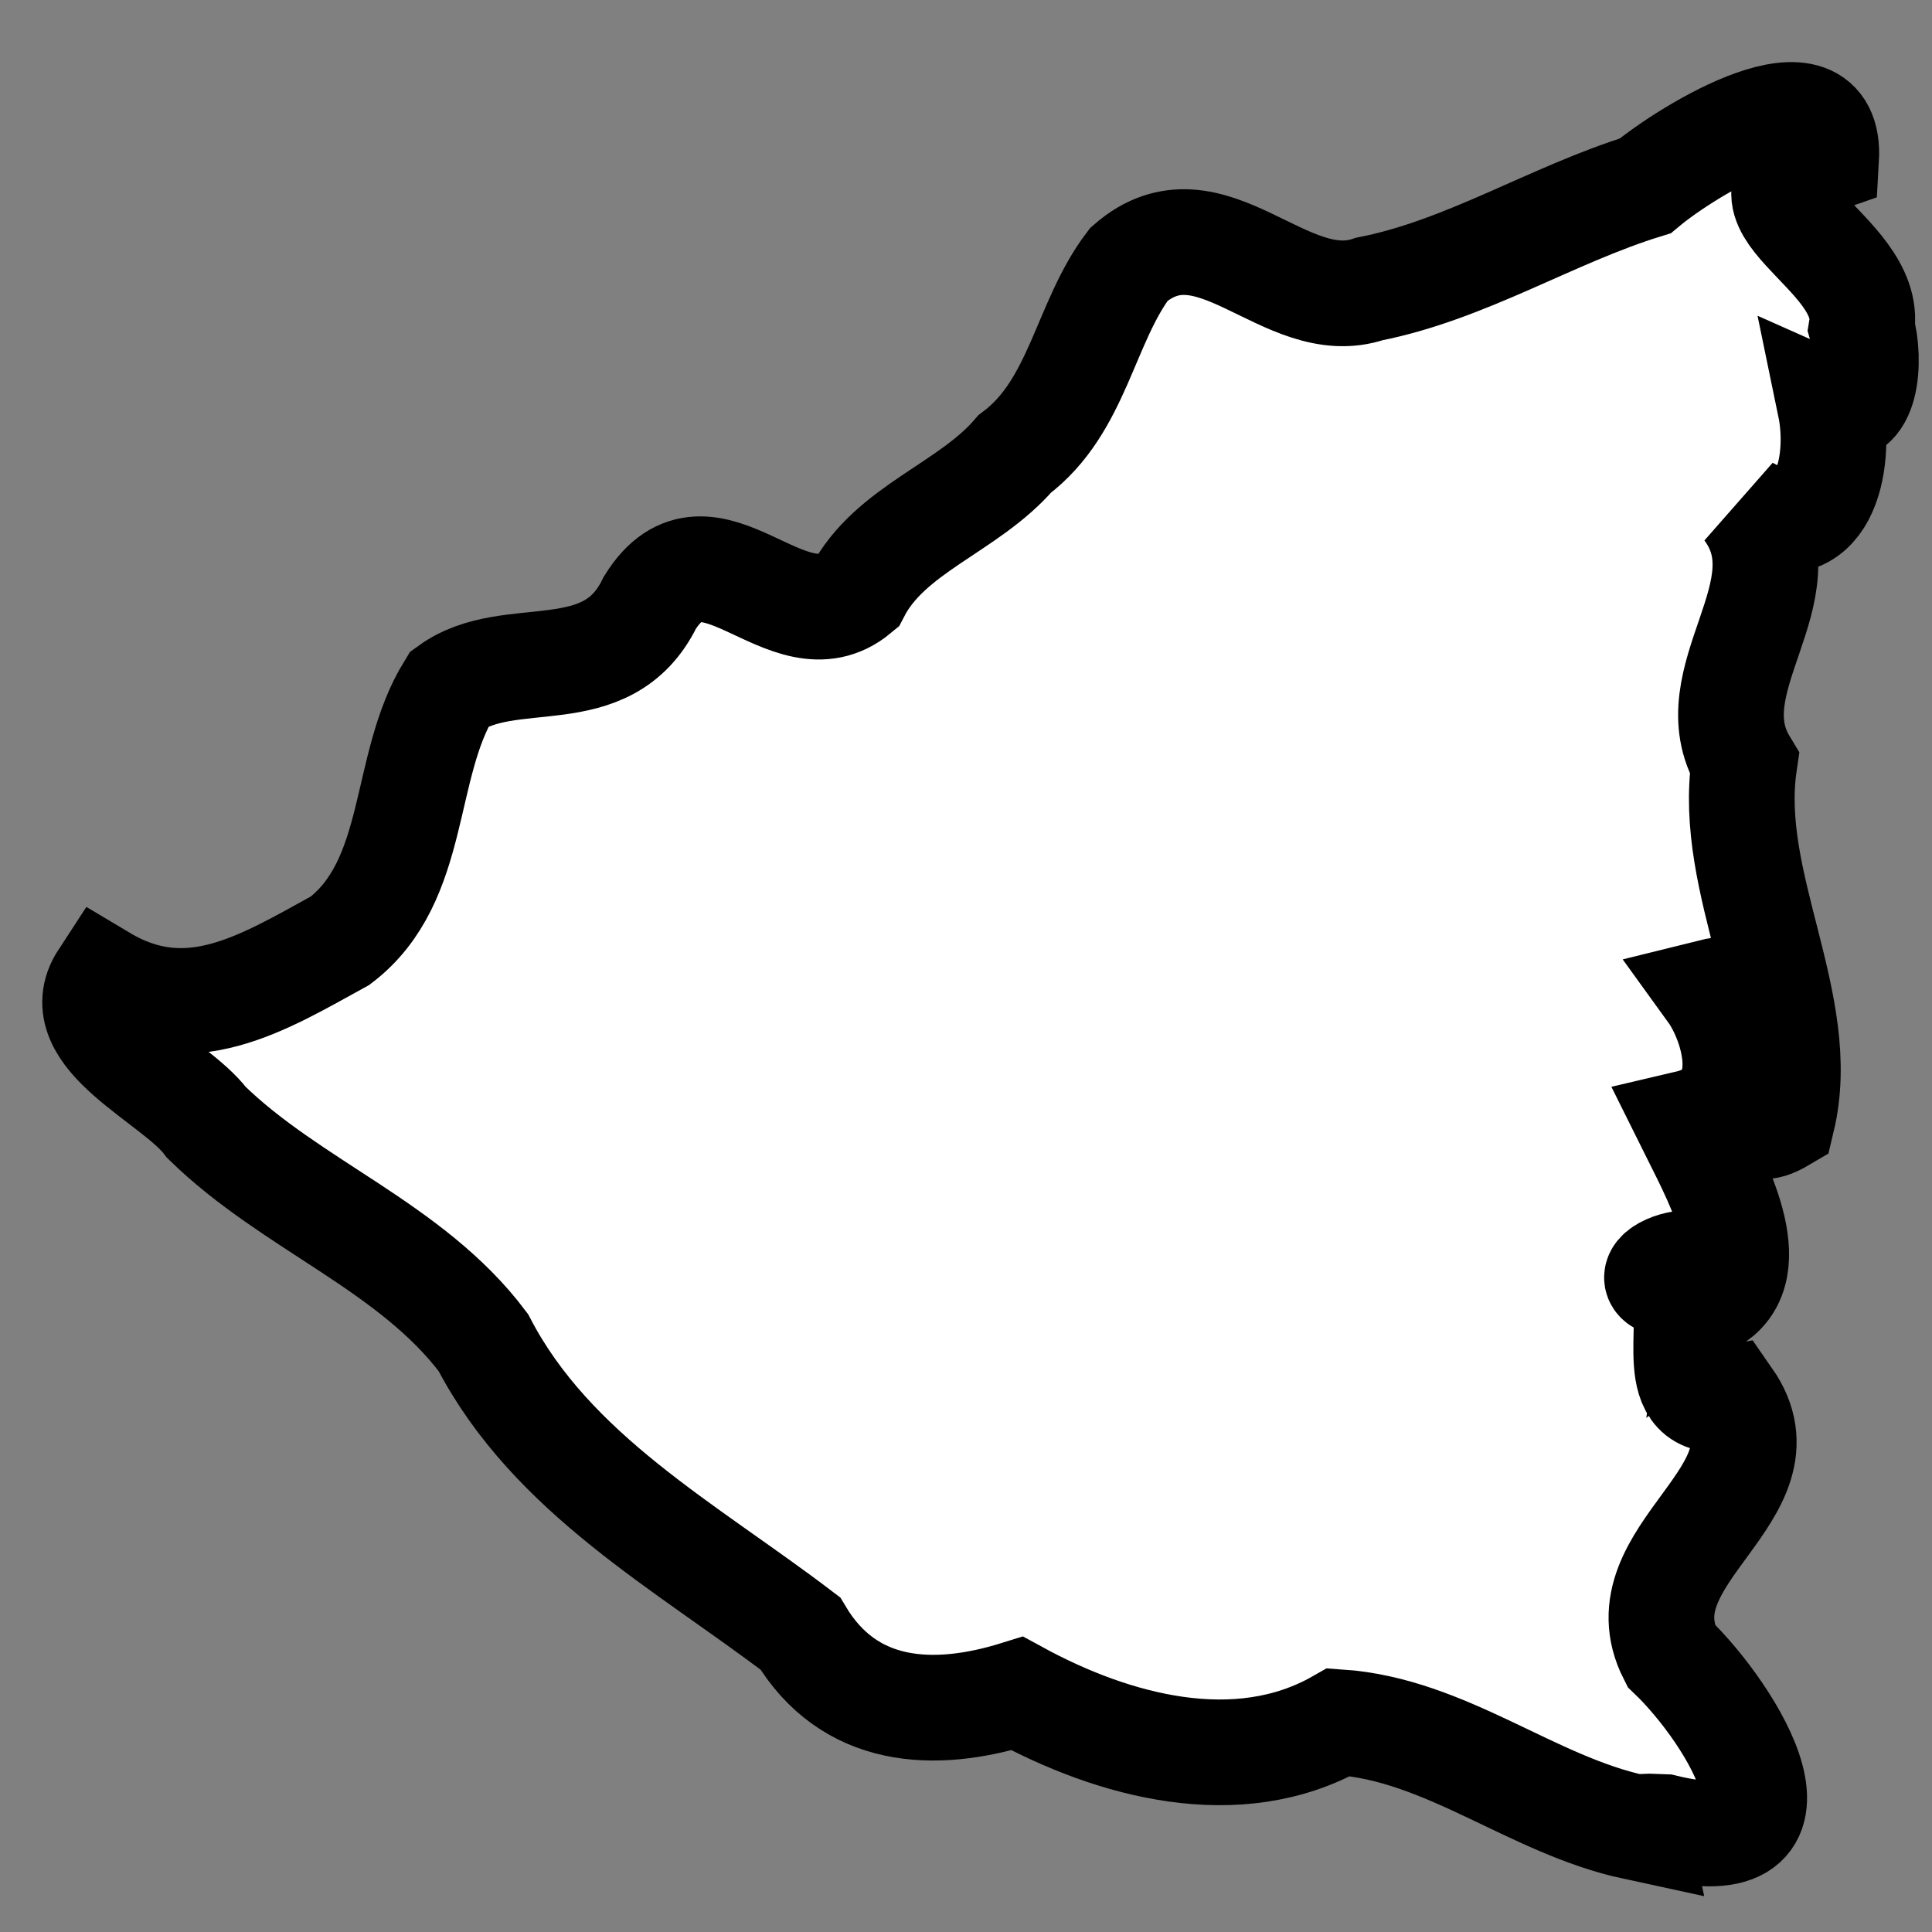<?xml version="1.0" ?><!-- Created with Inkscape (http://www.inkscape.org/) --><!DOCTYPE svg  PUBLIC '-//W3C//DTD SVG 1.1//EN'  'http://www.w3.org/Graphics/SVG/1.1/DTD/svg11.dtd'><svg height="55" id="svg5629" inkscape:version="0.47pre4 r22446" sodipodi:docname="activity.svg" version="1.1" width="55" xmlns="http://www.w3.org/2000/svg" xmlns:cc="http://creativecommons.org/ns#" xmlns:dc="http://purl.org/dc/elements/1.1/" xmlns:inkscape="http://www.inkscape.org/namespaces/inkscape" xmlns:rdf="http://www.w3.org/1999/02/22-rdf-syntax-ns#" xmlns:sodipodi="http://sodipodi.sourceforge.net/DTD/sodipodi-0.dtd" xmlns:svg="http://www.w3.org/2000/svg">
  <rect width="100%" height="100%" fill="#808080" stroke="none"/>
  <defs id="defs5631">
    <inkscape:perspective id="perspective5637" inkscape:persp3d-origin="372.04724 : 350.78739 : 1" inkscape:vp_x="0 : 526.18109 : 1" inkscape:vp_y="0 : 1000 : 0" inkscape:vp_z="744.09448 : 526.18109 : 1" sodipodi:type="inkscape:persp3d"/>
    <inkscape:perspective id="perspective5624" inkscape:persp3d-origin="0.5 : 0.33333333 : 1" inkscape:vp_x="0 : 0.5 : 1" inkscape:vp_y="0 : 1000 : 0" inkscape:vp_z="1 : 0.5 : 1" sodipodi:type="inkscape:persp3d"/>
  </defs>
  <sodipodi:namedview bordercolor="#666666" borderopacity="1.0" id="base" inkscape:current-layer="layer1" inkscape:cx="-25.11652" inkscape:cy="24.916078" inkscape:document-units="px" inkscape:pageopacity="0.0" inkscape:pageshadow="2" inkscape:window-height="721" inkscape:window-maximized="1" inkscape:window-width="1366" inkscape:window-x="0" inkscape:window-y="24" inkscape:zoom="6.7733255" pagecolor="#ffffff" showgrid="false"/>
  <g id="layer1" inkscape:groupmode="layer" inkscape:label="Capa 1" transform="translate(0,-997.362)">
    <path d="m 46.538,1049.377 c -2.935,-0.633 -5.371,-2.781 -8.424,-2.988 -2.886,1.646 -6.423,0.676 -9.156,-0.816 -2.39,0.745 -4.792,0.609 -6.176,-1.71 -3.239,-2.468 -7.073,-4.527 -9.022,-8.28 -2.053,-2.734 -5.465,-3.904 -7.881,-6.266 -0.908,-1.221 -4.02,-2.47 -2.951,-4.105 2.452,1.463 4.536,0.148 6.756,-1.072 2.24,-1.716 1.741,-4.947 3.112,-7.176 1.729,-1.247 4.481,0.065 5.706,-2.448 1.679,-2.686 3.917,1.354 5.901,-0.293 0.932,-1.802 3.163,-2.401 4.484,-3.938 1.805,-1.352 1.989,-3.738 3.252,-5.4 2.32,-2.018 4.439,1.518 6.843,0.704 2.762,-0.543 5.19,-2.112 7.854,-2.936 1.219,-1.02 5.313,-3.523 5.151,-0.765 -3.324,1.153 1.365,2.621 1.01,4.8 0.269,0.931 0.14,2.685 -0.897,2.225 0.341,1.648 -0.179,4.166 -2.372,2.935 1.749,2.347 -1.515,4.859 -0.071,7.247 -0.507,3.439 1.863,6.866 1.08,10.136 -2.182,1.292 0.957,-4.376 -2.019,-3.635 0.626,0.866 1.416,3.25 -0.655,3.736 0.708,1.429 2.152,3.944 0.819,4.962 0.284,-1.968 -3.187,-0.361 -0.963,-0.335 0.36,1.202 -0.536,3.542 1.293,3.211 1.879,2.697 -3.105,4.445 -1.642,7.32 1.762,1.684 4.401,6.005 -0.193,4.885 l -0.42,-0.015 -0.419,0.016 0,0 z" id="path4834" style="fill:#ffffff;fill-opacity:1;stroke:#000000;stroke-width:3.009;stroke-miterlimit:4;stroke-opacity:1;stroke-dasharray:none"/>
  </g>
</svg>